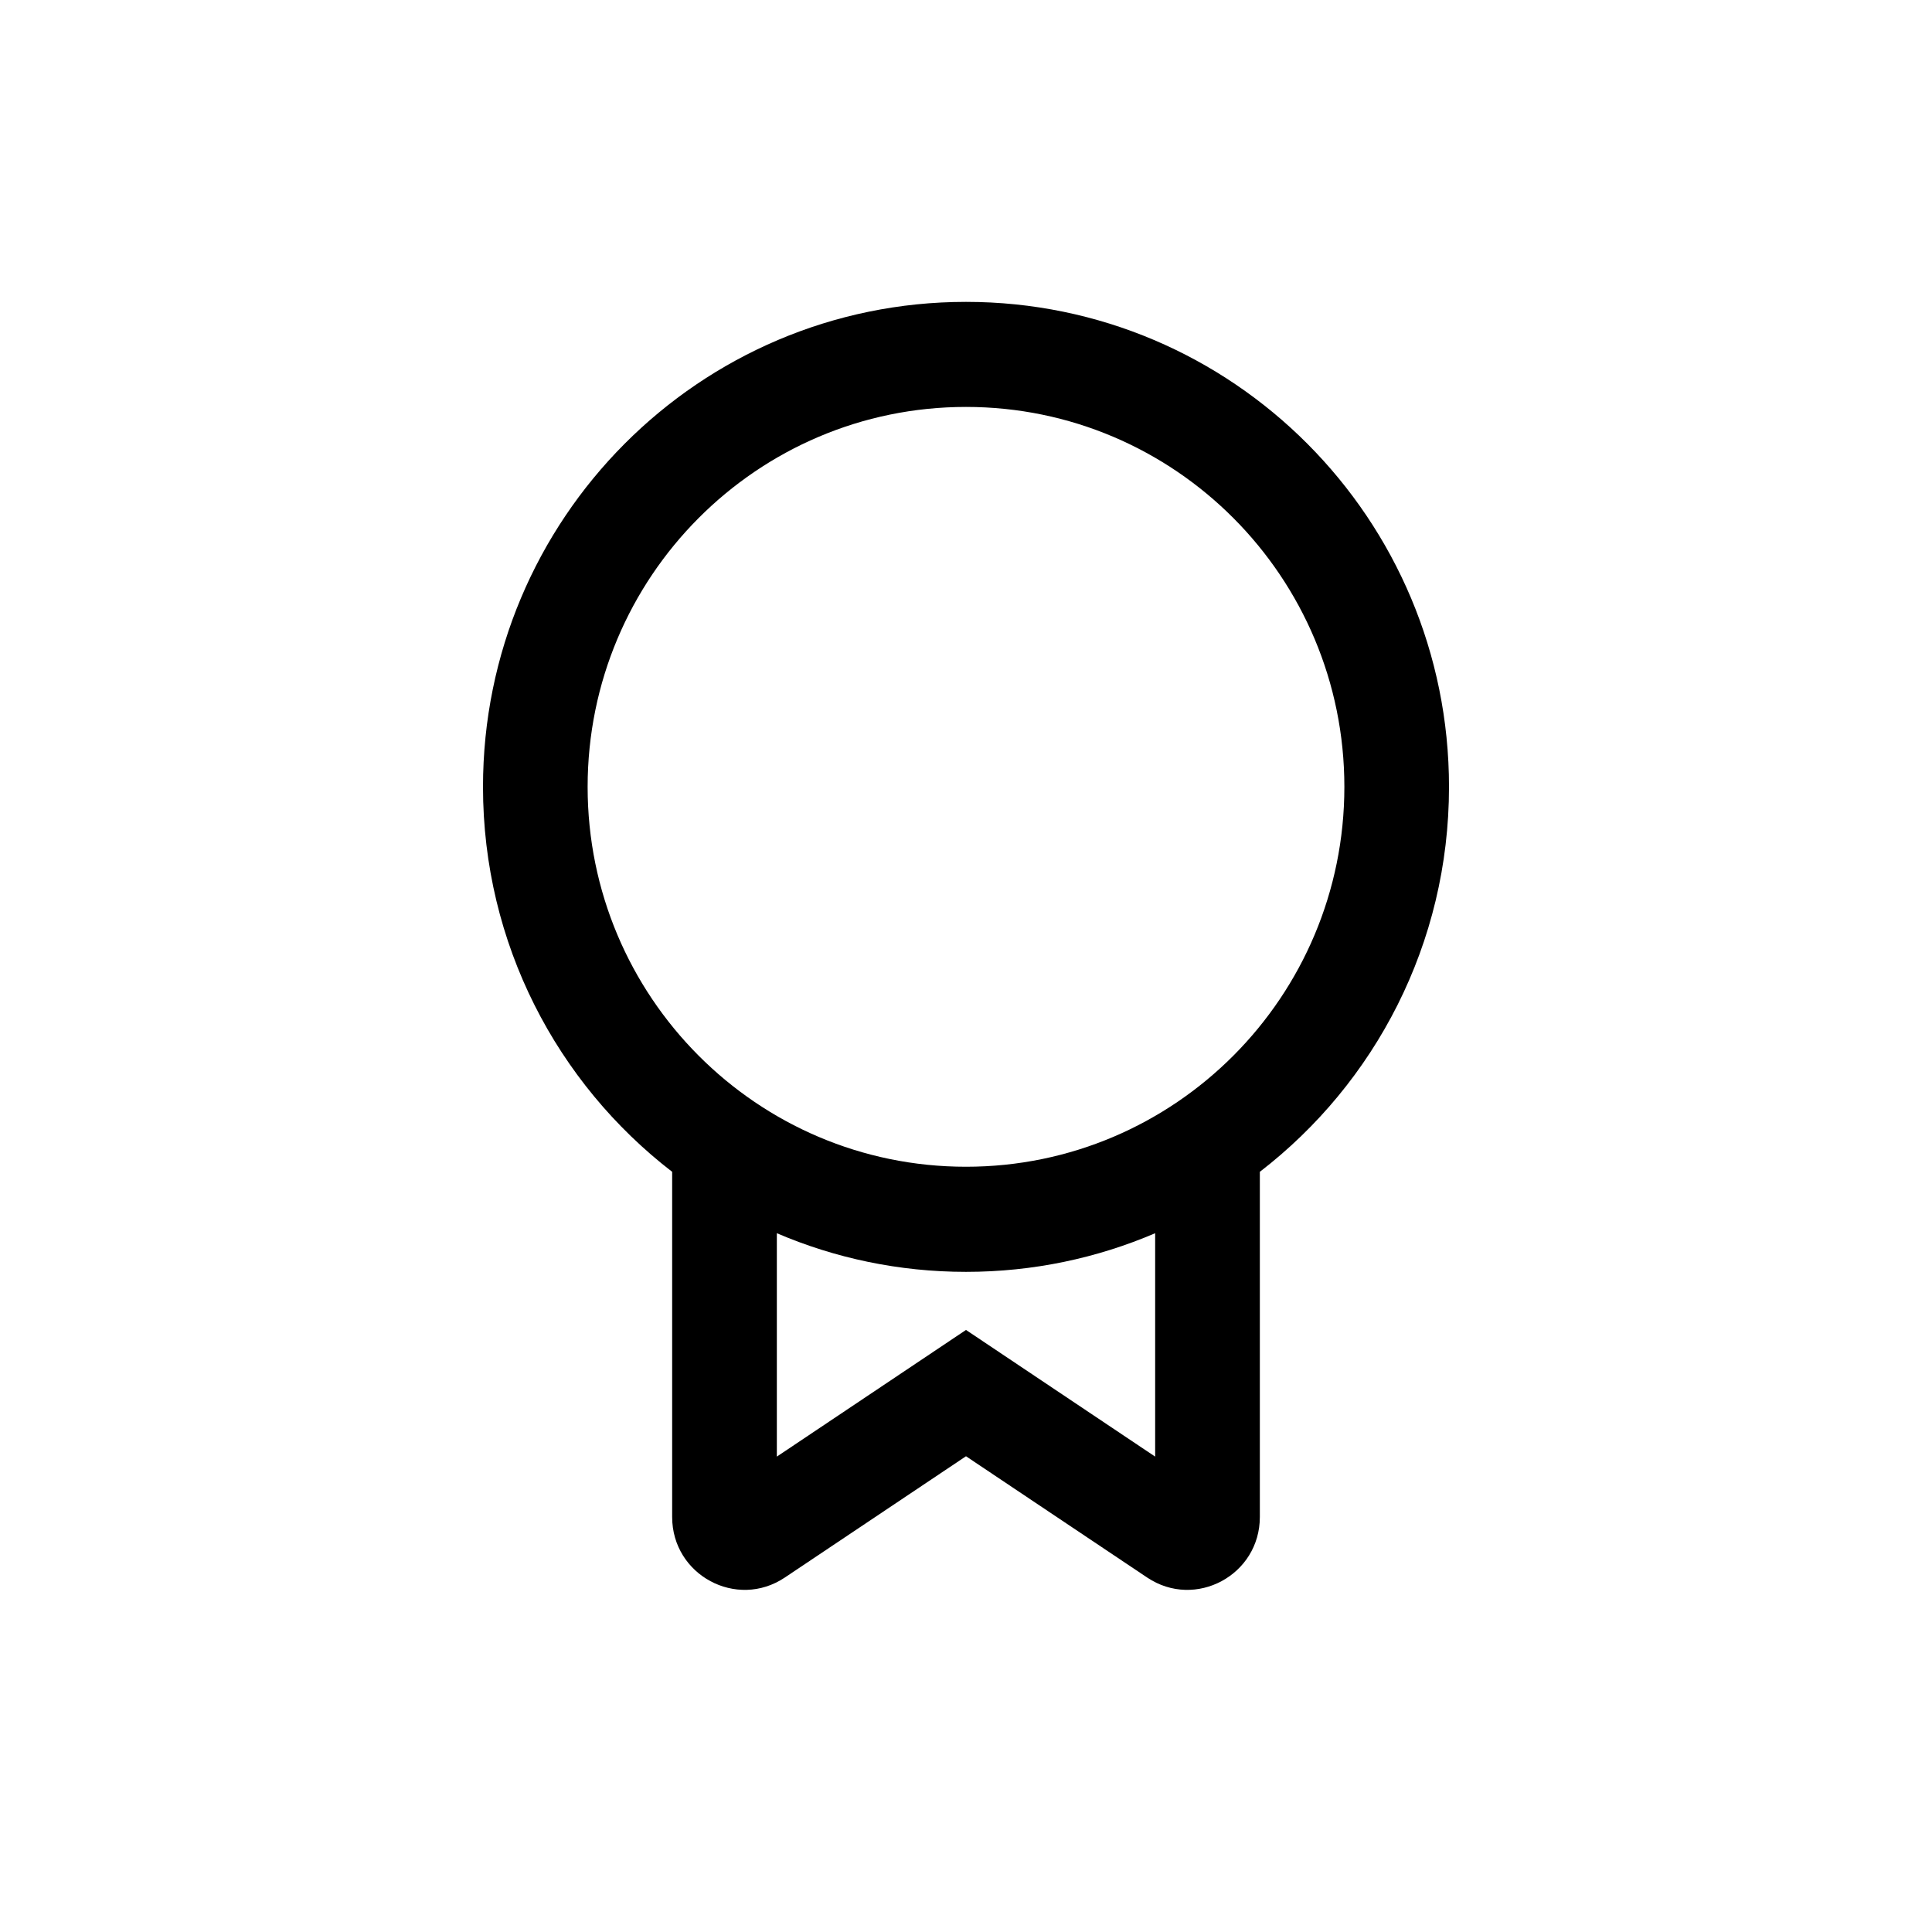 <svg width="32" height="32" viewBox="0 0 32 32" fill="none" xmlns="http://www.w3.org/2000/svg">
<path fill-rule="evenodd" clip-rule="evenodd" d="M20.867 19.409C22.772 17.941 24 15.631 24 13.033C24 8.596 20.418 5 16 5C11.582 5 8 8.596 8 13.033C8 15.631 9.228 17.941 11.133 19.409V25.126C11.133 26.089 12.201 26.663 12.999 26.129L16 24.12L19.001 26.129C19.799 26.663 20.867 26.089 20.867 25.126V19.409ZM22.267 13.033C22.267 16.508 19.461 19.325 16 19.325C12.539 19.325 9.733 16.508 9.733 13.033C9.733 9.558 12.539 6.74 16 6.74C19.461 6.74 22.267 9.558 22.267 13.033ZM19.133 20.426C18.171 20.838 17.112 21.066 16 21.066C14.888 21.066 13.829 20.838 12.867 20.426V24.126L16 22.028L19.133 24.126V20.426Z" fill="black"/>
</svg>
